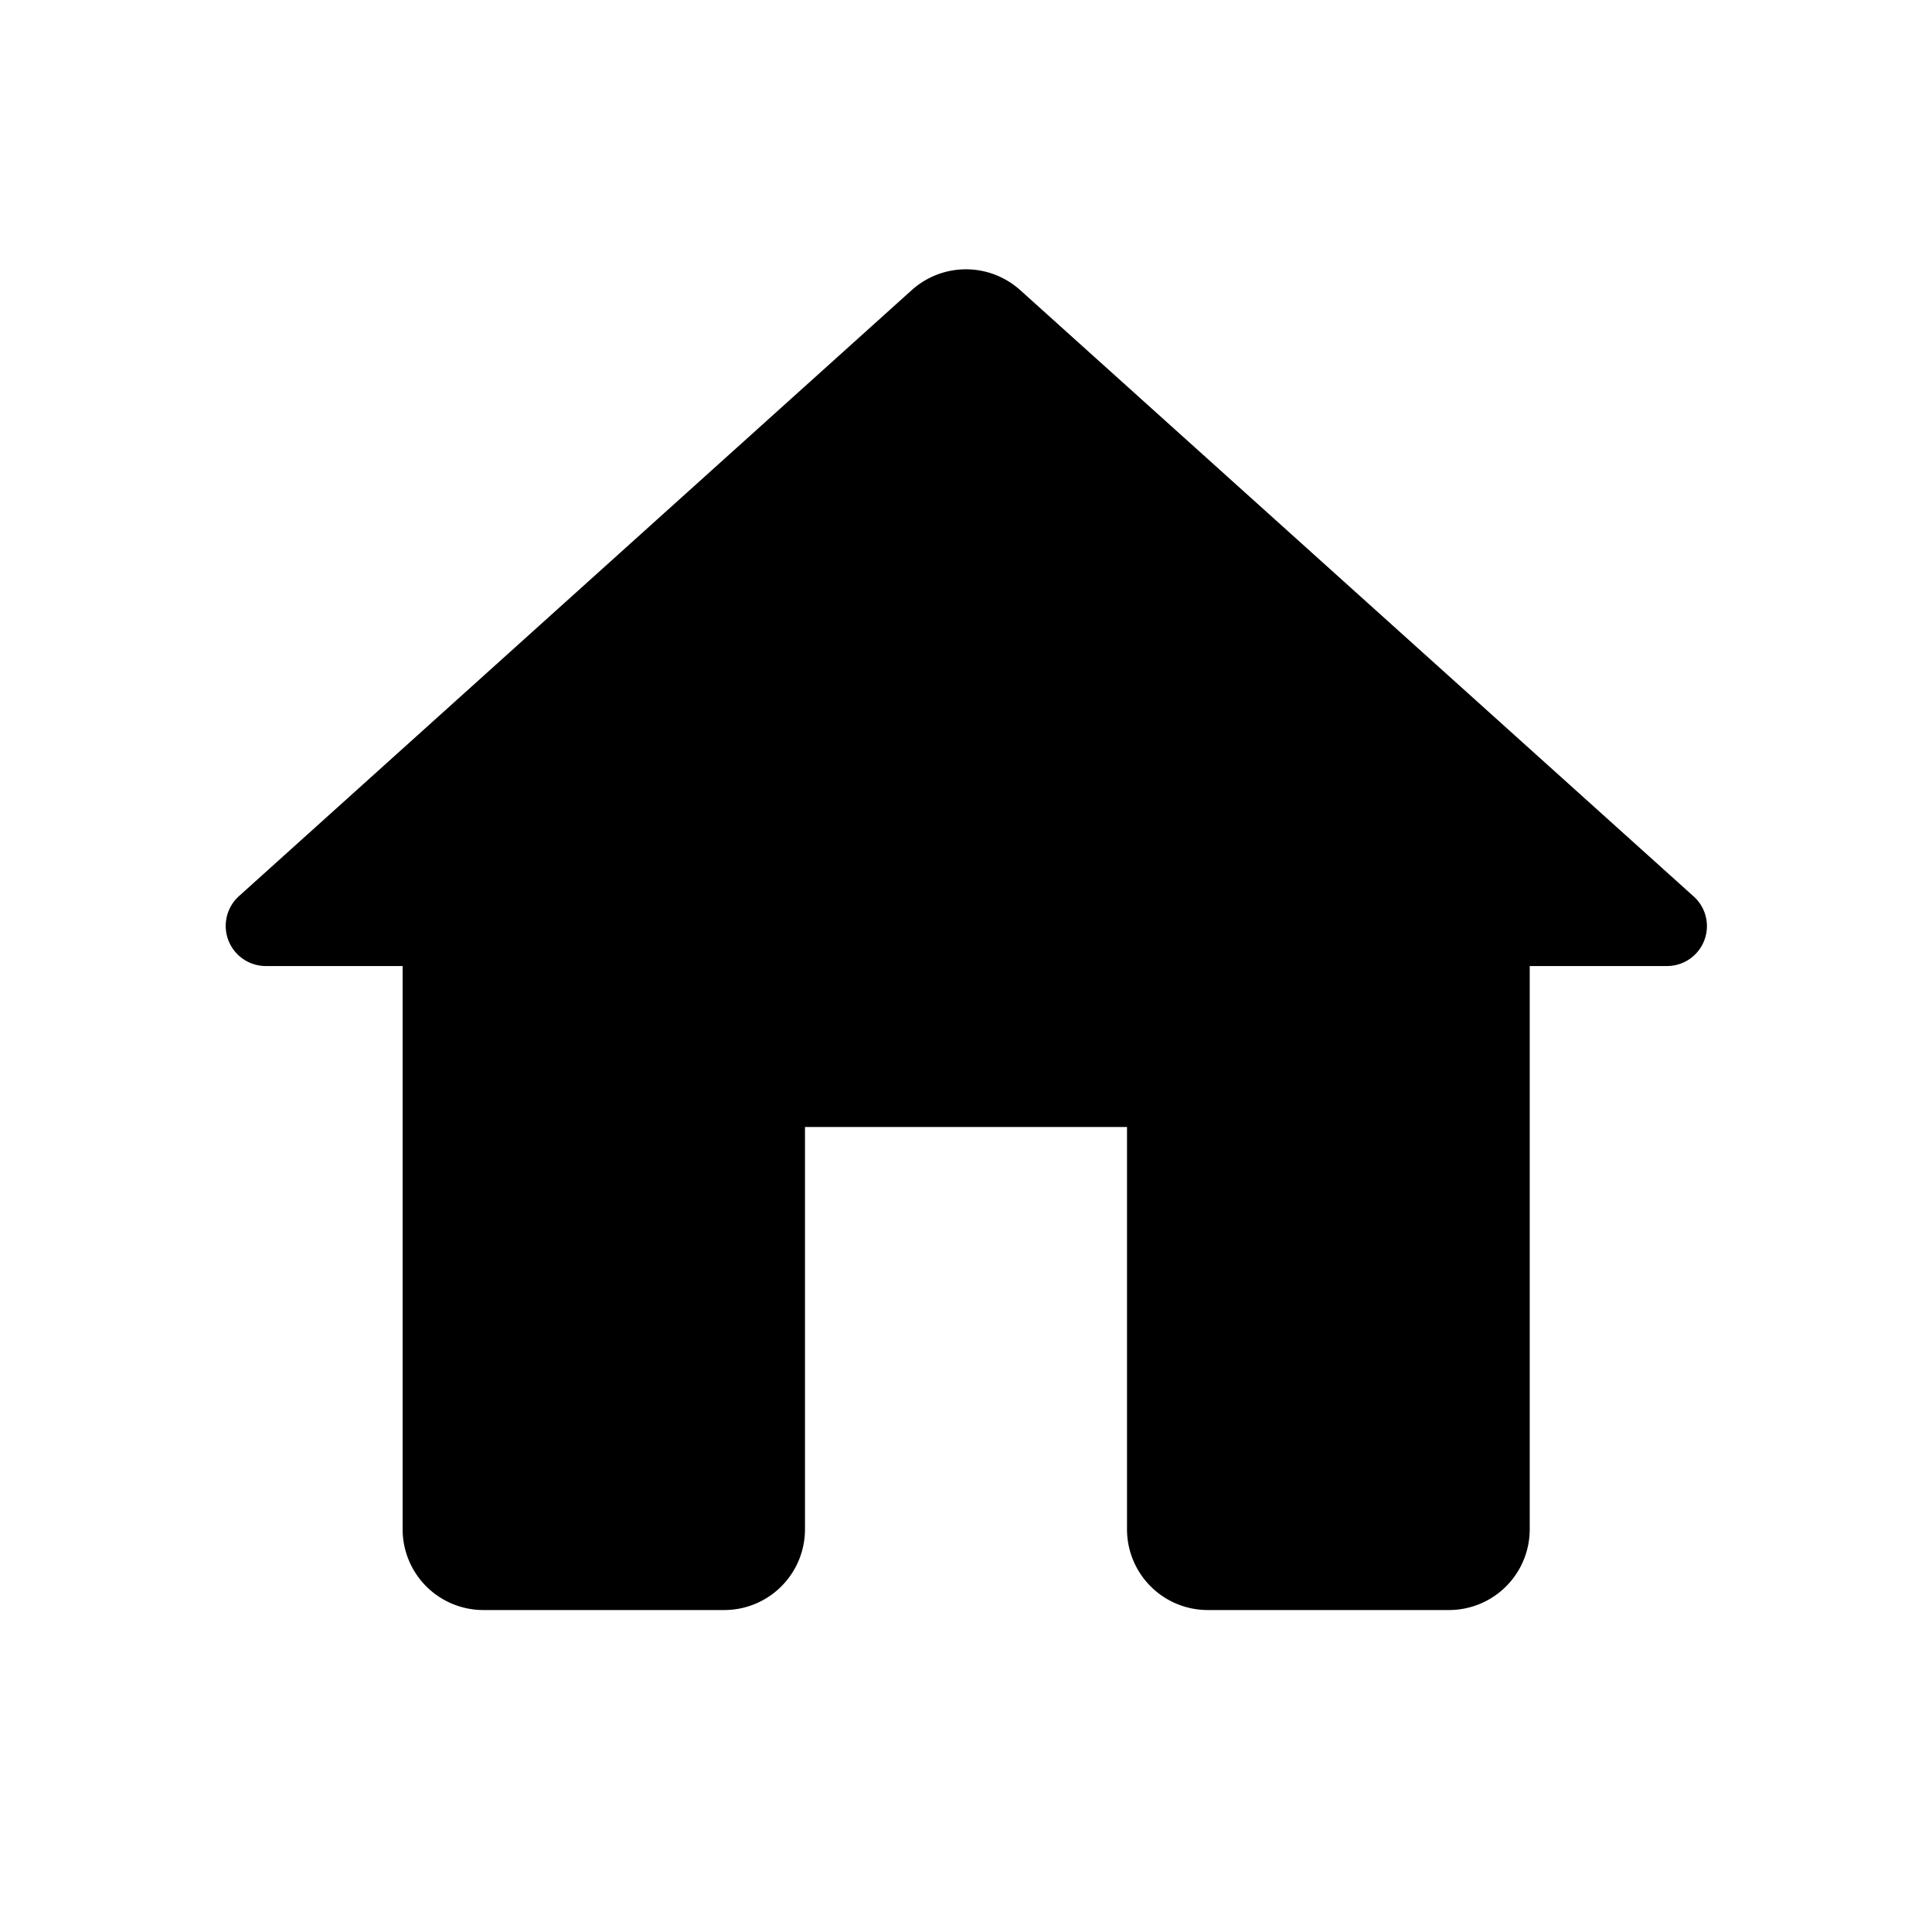 <svg xmlns="http://www.w3.org/2000/svg" width="27.255" height="27.255" viewBox="0 0 27.255 27.255"><defs><style>.a{fill:none;}</style></defs><path class="a" d="M0,0H27.255V27.255H0Z"/><path d="M10.976,21.123V15.445h4.543v5.678a1.139,1.139,0,0,0,1.136,1.136h3.407A1.139,1.139,0,0,0,21.2,21.123V13.174h1.931a.563.563,0,0,0,.375-.988L14.008,3.635a1.144,1.144,0,0,0-1.522,0L2.993,12.186a.566.566,0,0,0,.375.988H5.3v7.949a1.139,1.139,0,0,0,1.136,1.136H9.841A1.139,1.139,0,0,0,10.976,21.123Z" transform="translate(0.38 0.454)"/></svg>